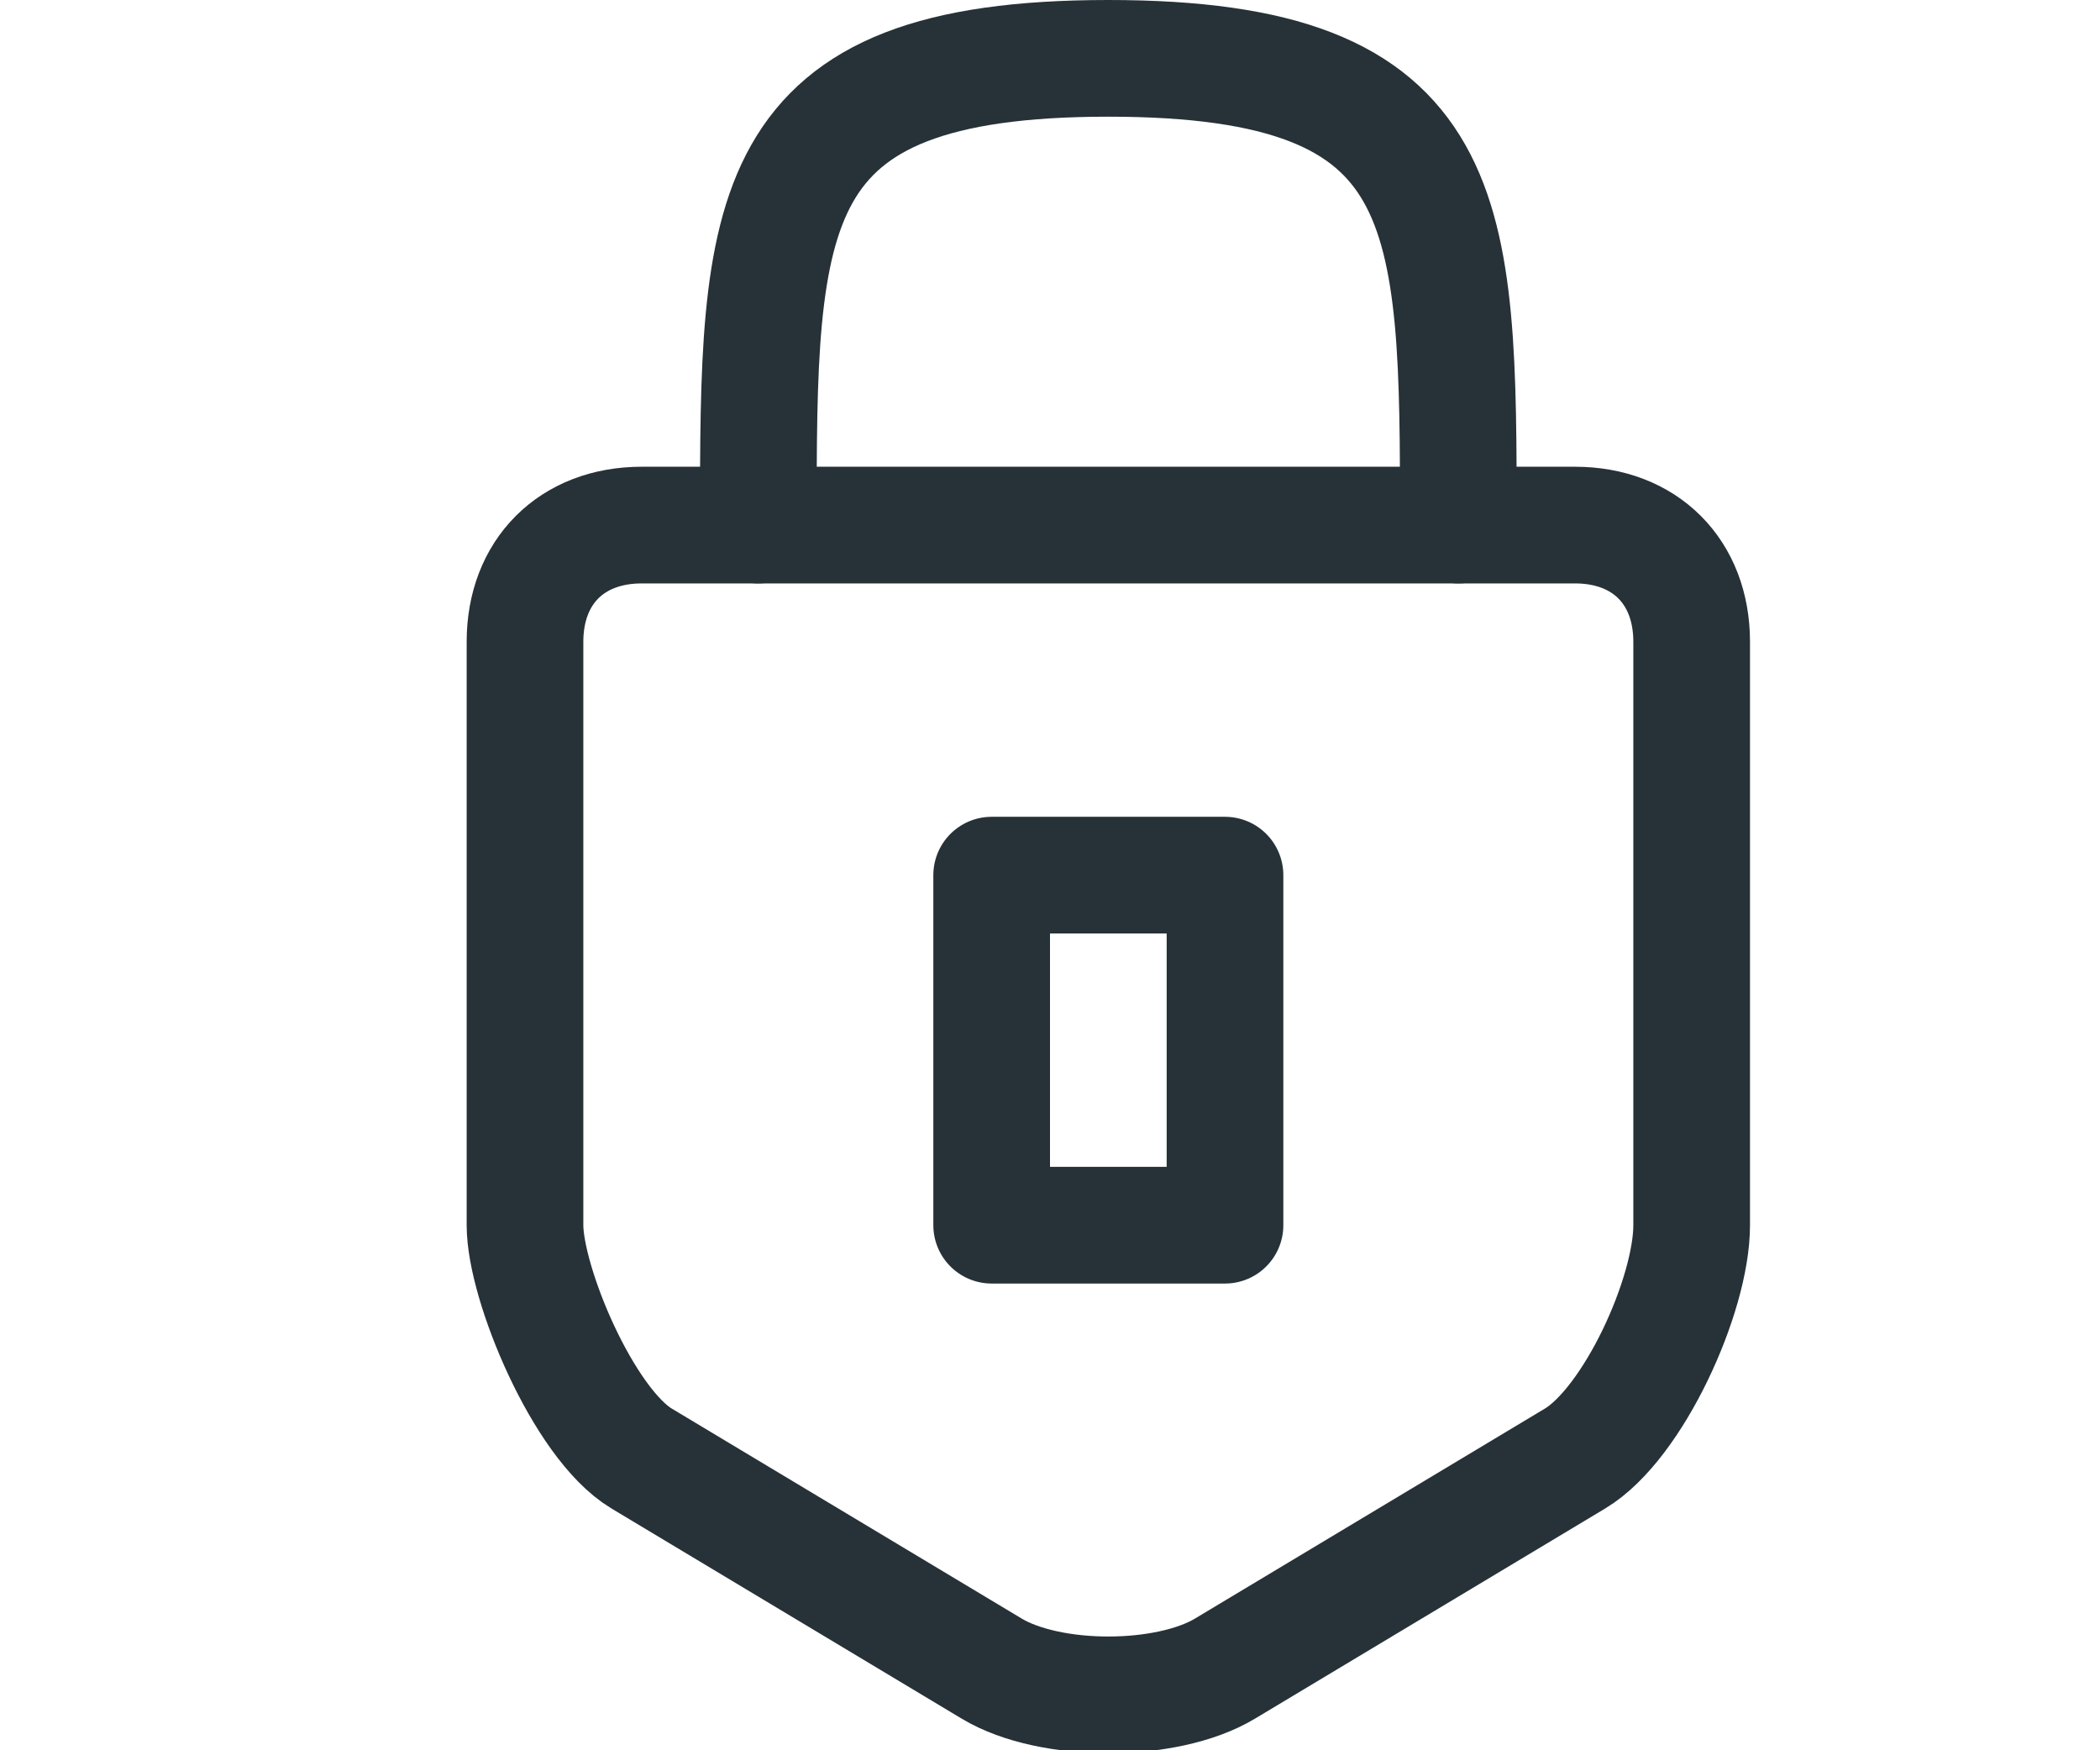 <?xml version="1.0" encoding="utf-8"?>
<svg version="1.1" id="Layer_1" xmlns="http://www.w3.org/2000/svg" xmlns:xlink="http://www.w3.org/1999/xlink" x="0px" y="0px"
	 viewBox="0 0 18 15" style="enable-background:new 0 0 18 15;" xml:space="preserve">
<style type="text/css">
	.st0{fill:none;stroke:#263238;stroke-linecap:round;stroke-linejoin:round;stroke-miterlimit:10;}
</style>
<g>
	<g>
		<path class="st0" d="M14.5,10.5c0,0.6-0.5,1.7-1,2l-3,1.8c-0.5,0.3-1.5,0.3-2,0l-3-1.8c-0.5-0.3-1-1.5-1-2v-5c0-0.6,0.4-1,1-1h8
			c0.6,0,1,0.4,1,1V10.5z"/>
	</g>
	<path class="st0" d="M12.5,4.5c0-2.7,0-4-3-4s-3,1.3-3,4"/>
	<rect x="8.5" y="7.5" class="st0" width="2" height="3"/>
</g>
</svg>
